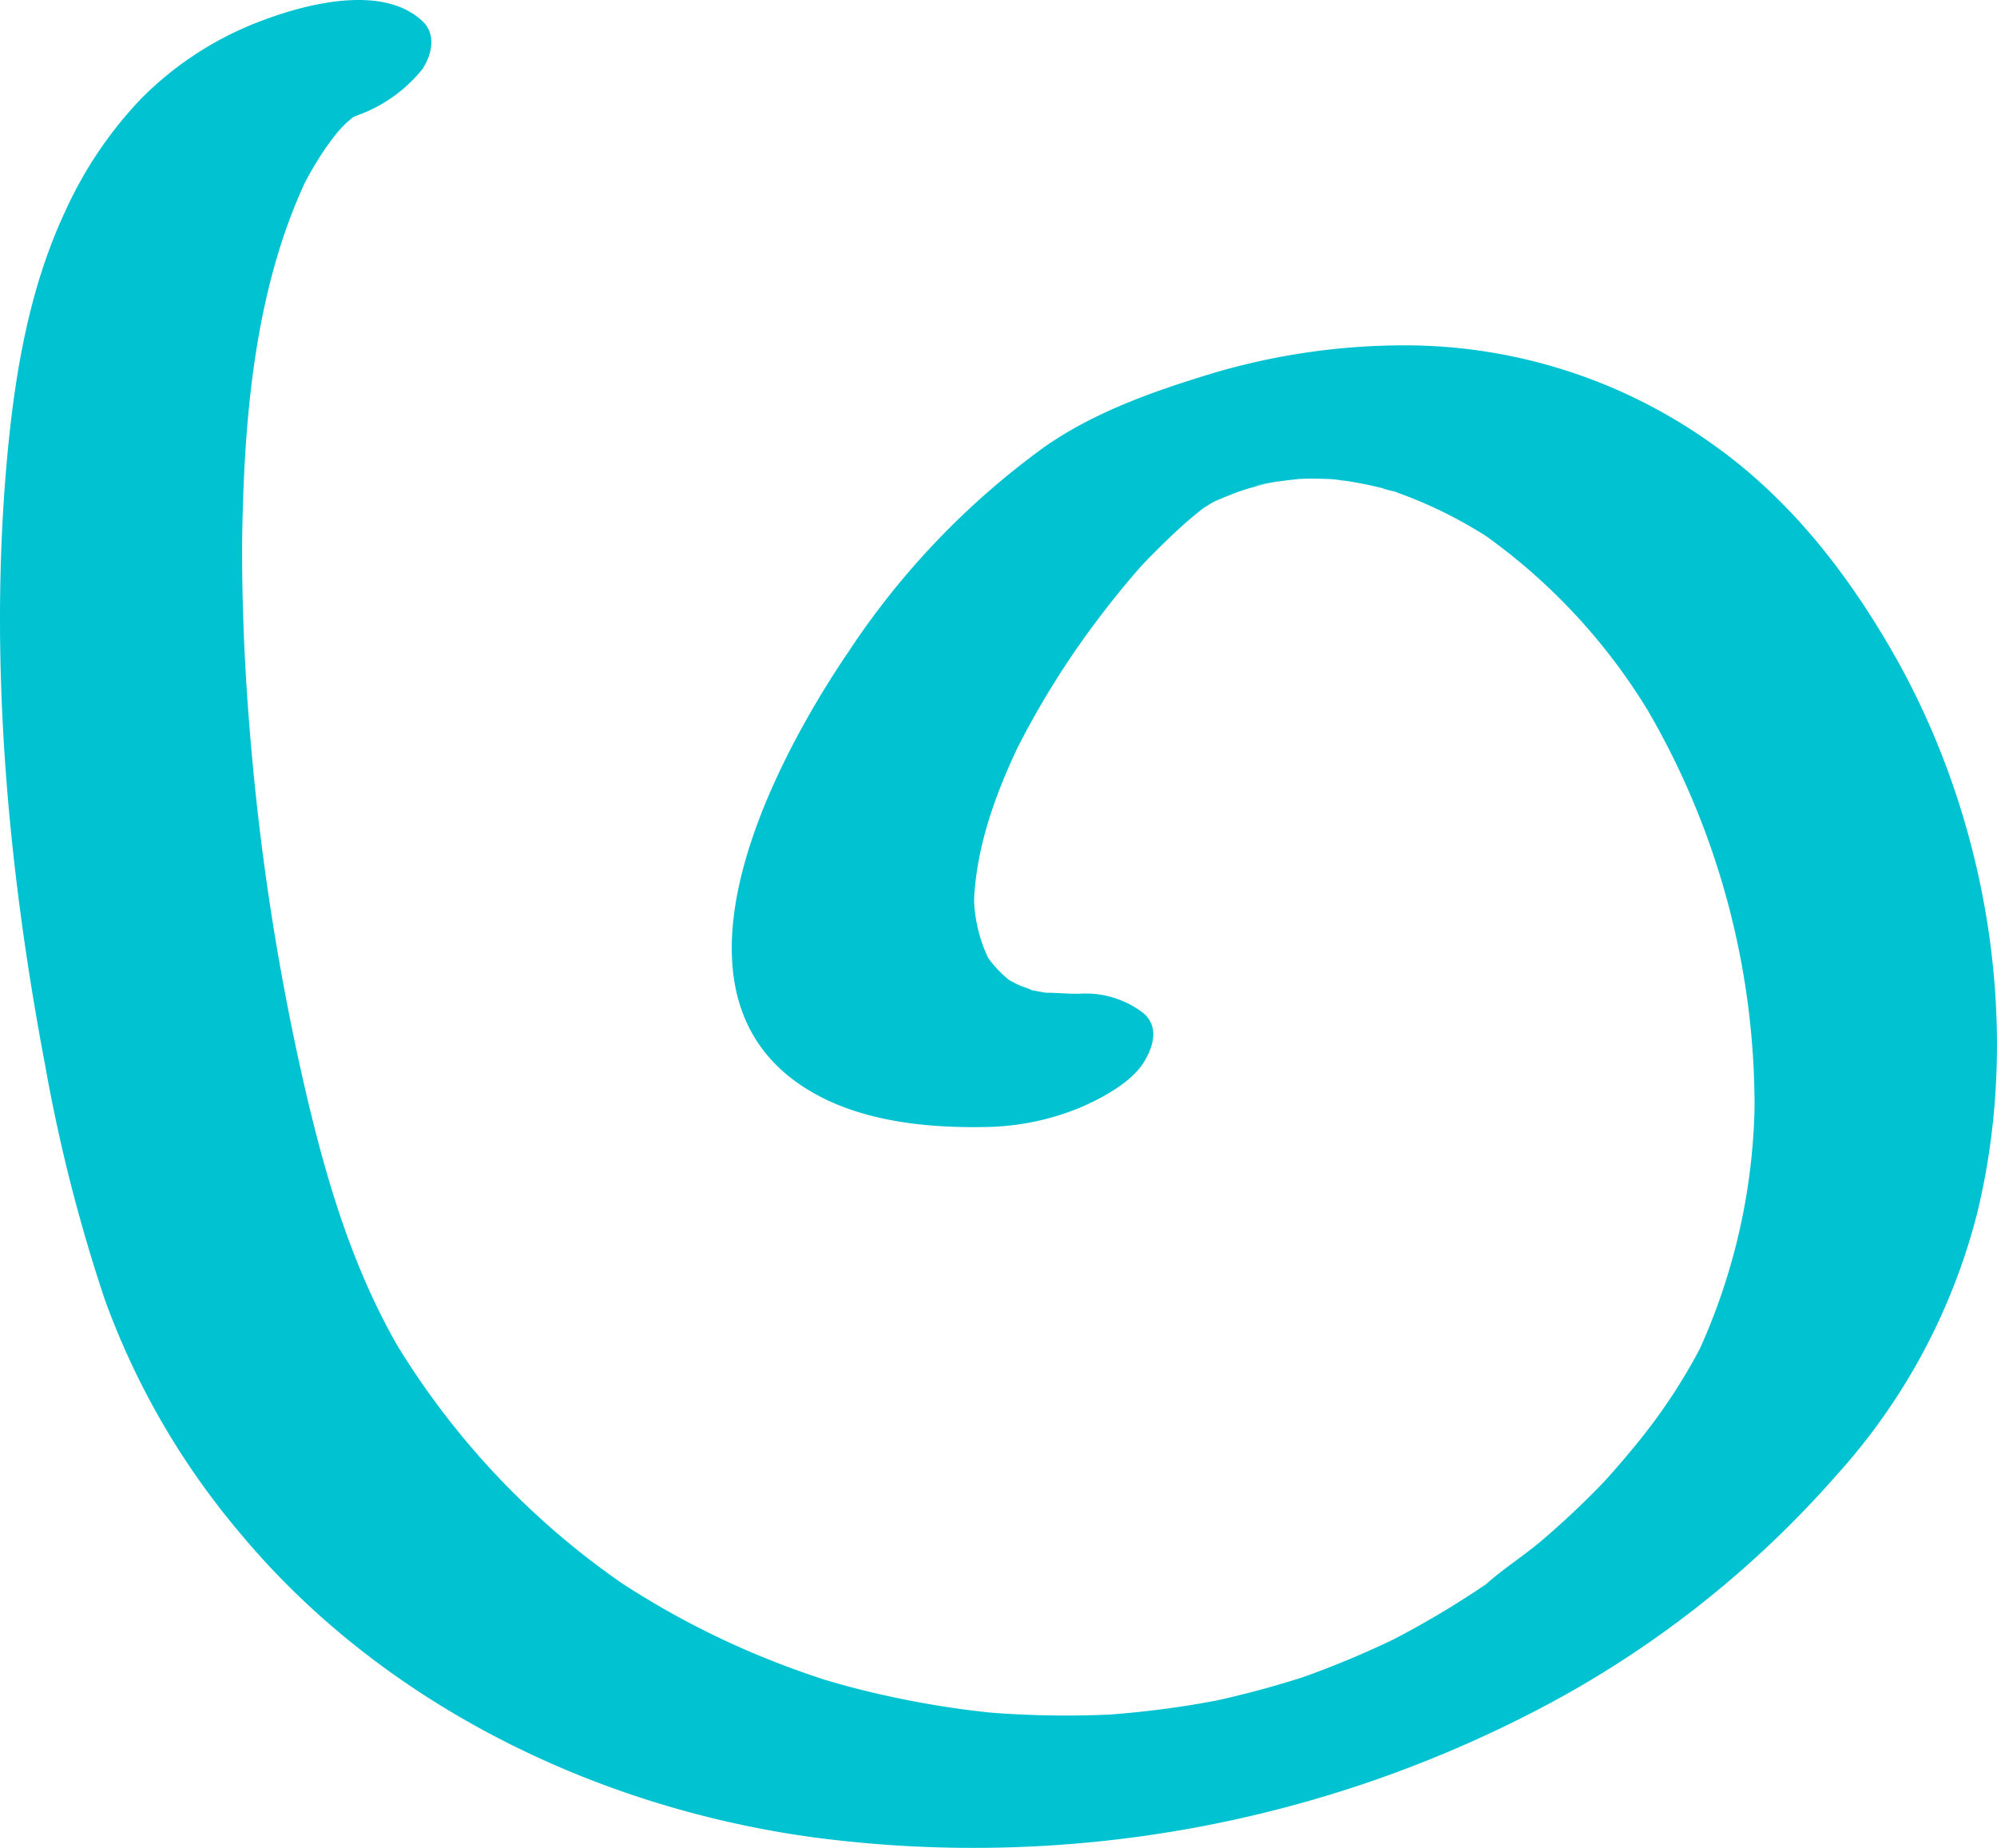 <svg id="Group_33" data-name="Group 33" xmlns="http://www.w3.org/2000/svg" xmlns:xlink="http://www.w3.org/1999/xlink" width="143.947" height="133.194" viewBox="0 0 143.947 133.194">
  <defs>
    <clipPath id="clip-path">
      <rect id="Rectangle_17" data-name="Rectangle 17" width="143.947" height="133.194" fill="none"/>
    </clipPath>
  </defs>
  <g id="Group_32" data-name="Group 32" clip-path="url(#clip-path)">
    <path id="Path_53" data-name="Path 53" d="M18.97,1.455a24.11,24.11,0,0,0-8.809,5.669,29.256,29.256,0,0,0-5.5,8.193C2.089,20.834,1.054,27.029.509,33.047c-1.315,14.52.033,29.409,2.741,43.7a118.113,118.113,0,0,0,4.3,16.893A54.993,54.993,0,0,0,17.314,110.5c10.215,12.265,25.505,19.722,41.179,21.892a87.991,87.991,0,0,0,53.37-9.722,74.152,74.152,0,0,0,20.517-16.36A44.507,44.507,0,0,0,142.5,87.5c3.321-13.5.77-28.662-6.154-40.641-3.4-5.883-7.609-11.2-13.244-15.088a38.093,38.093,0,0,0-21.763-6.883,48.632,48.632,0,0,0-14.178,2.087c-4.115,1.257-8.369,2.767-11.917,5.264A56.945,56.945,0,0,0,61.161,46.97c-5.631,8.287-14.7,25.617-1.919,32.123,3.517,1.789,7.854,2.2,11.732,2.128a18.537,18.537,0,0,0,6.812-1.372c1.512-.635,3.776-1.823,4.679-3.322.648-1.077,1.1-2.446.009-3.471a6.8,6.8,0,0,0-4.668-1.44c-.915.019-1.84-.1-2.75-.068.072,0,2.19.263,1.062.1-.2-.03-.4-.052-.6-.083-.378-.059-.754-.129-1.127-.213-.681-.155-1.728-.729.35.147-.275-.116-.568-.2-.846-.31a10.367,10.367,0,0,1-1.714-.9l1.145.769a8.221,8.221,0,0,1-2.483-2.61q.3.516.61,1.033a10.6,10.6,0,0,1-1.241-5.386q-.006.6-.011,1.2c.083-4.239,1.651-8.362,3.488-12.127q-.3.619-.607,1.238A62.236,62.236,0,0,1,79.543,44.1q.84-1.095,1.727-2.152.452-.539.915-1.066c.414-.469,1.909-1.96.1-.135,1.234-1.243,2.449-2.484,3.8-3.6q.365-.3.738-.59c.145-.111.293-.219.437-.331.808-.621-1.845,1.277-1.008.716.588-.394,1.185-.753,1.8-1.107.9-.519-2.378,1.12-1.436.716.23-.1.456-.208.686-.309.548-.24,1.1-.47,1.659-.686.827-.322,3.175-1.022-.357.081.629-.2,1.255-.4,1.89-.57q.665-.181,1.335-.336c.265-.061.53-.115.8-.173-3.314.736-2.051.4-1.3.269,1.114-.192,2.233-.31,3.359-.4-3.377.271-1.232.074-.421.069q.747-.006,1.493.027c.736.032,2.688.352-.221-.061.561.08,1.124.132,1.684.222a28.964,28.964,0,0,1,3.042.661c.229.062.456.139.686.2-2.228-.552-.99-.305-.457-.122s1.04.375,1.551.583a32.734,32.734,0,0,1,5.847,3.132l-1.145-.768a42.927,42.927,0,0,1,12.573,13.746q-.3-.516-.61-1.033a56.725,56.725,0,0,1,7.76,28.944l.012-1.2a44.481,44.481,0,0,1-4.227,18.964q.3-.618.608-1.238a41.258,41.258,0,0,1-5.251,7.939q-.77.932-1.574,1.835c-.134.149-.269.3-.4.447-.766.859.983-1.032.417-.443-.346.361-.688.724-1.039,1.079q-1.831,1.854-3.811,3.551c-1.337,1.147-2.881,2.107-4.176,3.288-.055.05,1.748-1.226.864-.616-.161.111-.322.224-.483.336q-.544.374-1.1.738-1.1.726-2.233,1.407-1.066.642-2.155,1.243-.576.318-1.159.625c-.374.2-2.1,1.067-.449.241,1.617-.808.143-.079-.2.084q-.594.28-1.192.549-1.2.539-2.414,1.029-1.147.463-2.311.886c-.41.149-.825.286-1.235.435-.2.073,2.62-.867,1.443-.492-.277.088-.553.179-.831.266q-2.426.762-4.9,1.347-.636.15-1.274.289l-.567.121c-1.207.261,1.709-.333,1.5-.3-.857.148-1.71.318-2.569.454q-2.574.406-5.171.625c-.385.033-.769.06-1.153.088-1.288.094,2.16-.116,1.181-.072-.193.008-.385.02-.577.028q-1.369.063-2.74.072-2.52.017-5.036-.147-.645-.042-1.29-.1c-1.618-.136,1.61.173.506.05-.855-.095-1.709-.195-2.561-.316q-2.55-.365-5.066-.921-1.394-.307-2.773-.677-.689-.185-1.373-.383c-.182-.053-.363-.11-.546-.162,2.072.58.947.292.5.149q-2.709-.867-5.334-1.973a60.649,60.649,0,0,1-10-5.38l1.145.769a56.986,56.986,0,0,1-17.153-18.1q.3.516.61,1.033c-3.383-5.739-5.287-11.988-6.811-18.442A178.549,178.549,0,0,1,18.1,53.783c-.453-5.112-.69-10.244-.642-15.377l-.012,1.2c.1-9.05.809-18.822,4.837-27.087q-.3.62-.608,1.238a25.155,25.155,0,0,1,1.615-2.816q.431-.642.908-1.249c.547-.693,1.7-1.711.026-.111.352-.336.69-.681,1.061-1,.172-.146.35-.284.525-.426.981-.794-1.785,1.192-.835.588.4-.255.806-.491,1.218-.727.709-.408-2.437,1.122-1.212.615.26-.107.516-.218.779-.317a10.594,10.594,0,0,0,4.679-3.322c.68-1.017,1.042-2.5.009-3.471C27.591-1.157,22.1.279,18.97,1.455" fill="#00c2d1"/>
  </g>
</svg>
